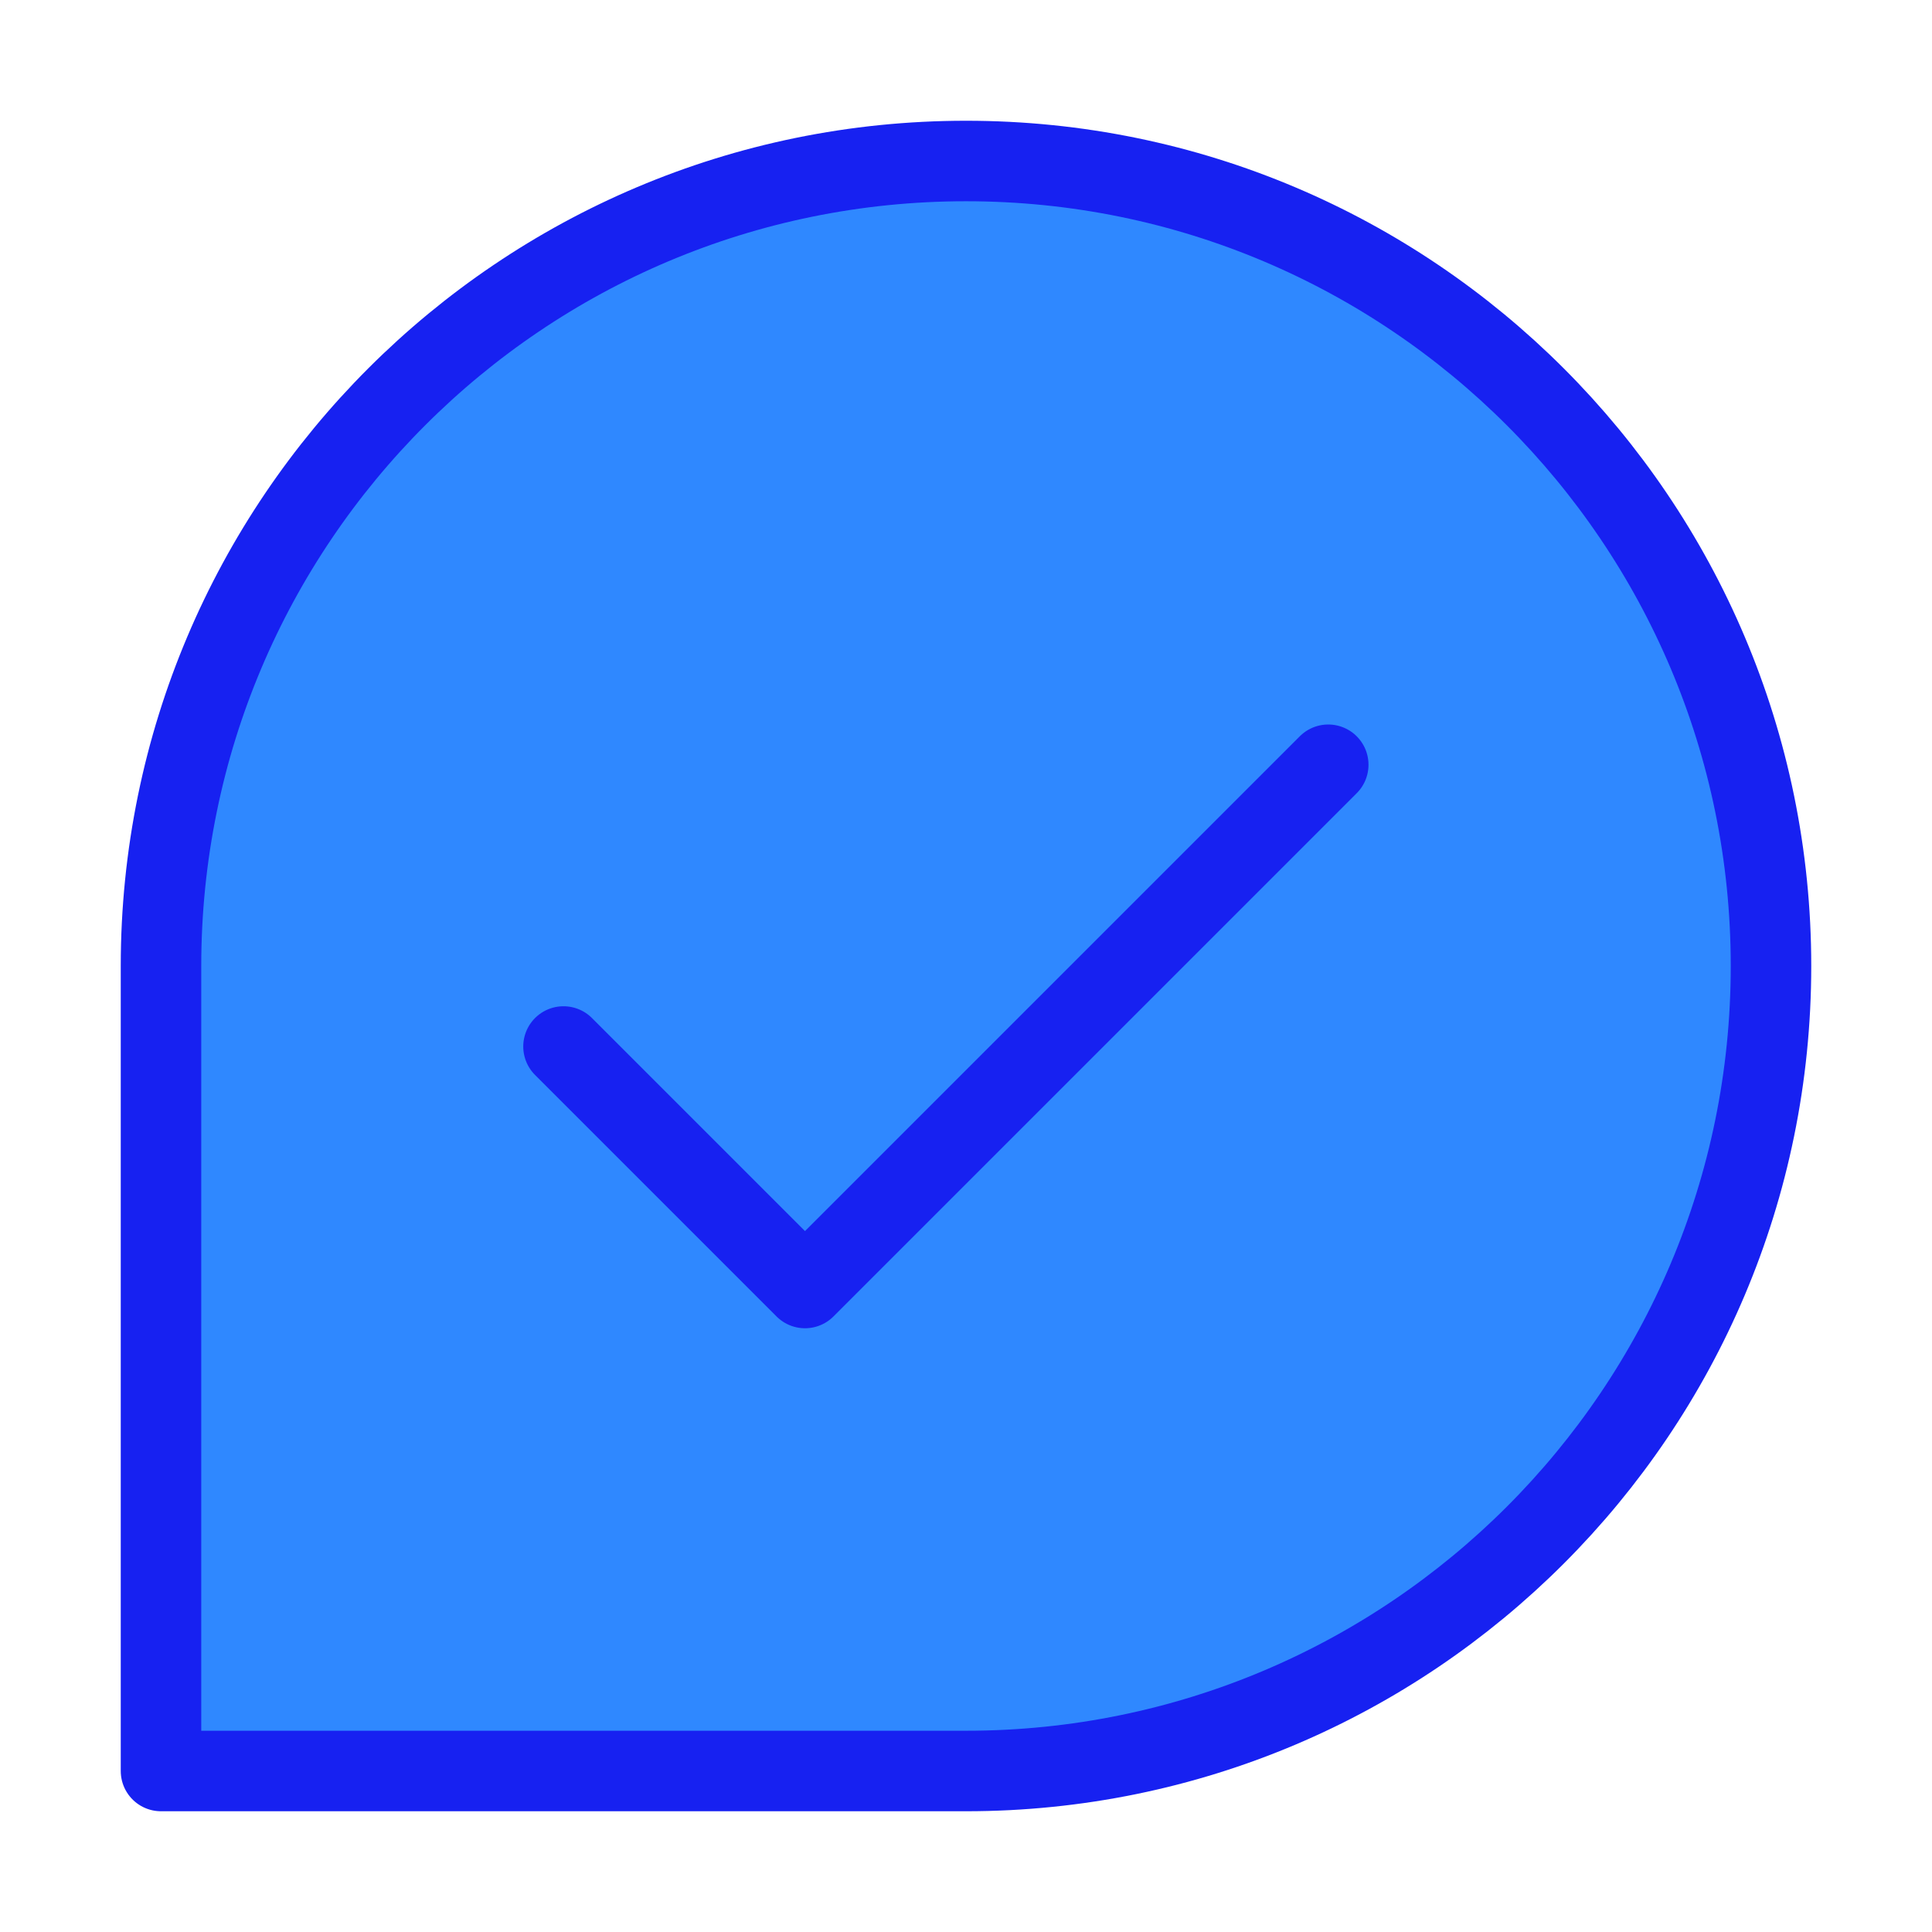 <?xml version="1.0" encoding="UTF-8"?><svg width="24" height="24" viewBox="0 0 48 48" fill="none" xmlns="http://www.w3.org/2000/svg"><path d="M44 24C44 35.046 35.046 44 24 44C18.026 44 4 44 4 44C4 44 4 29.072 4 24C4 12.954 12.954 4 24 4C35.046 4 44 12.954 44 24Z" fill="#2F88FF" stroke="#1721F1" stroke-width="2" stroke-linecap="round" stroke-linejoin="round"/><path d="M14 26L20 32L33 19" stroke="#1721F1" stroke-width="2" stroke-linecap="round" stroke-linejoin="round"/></svg>